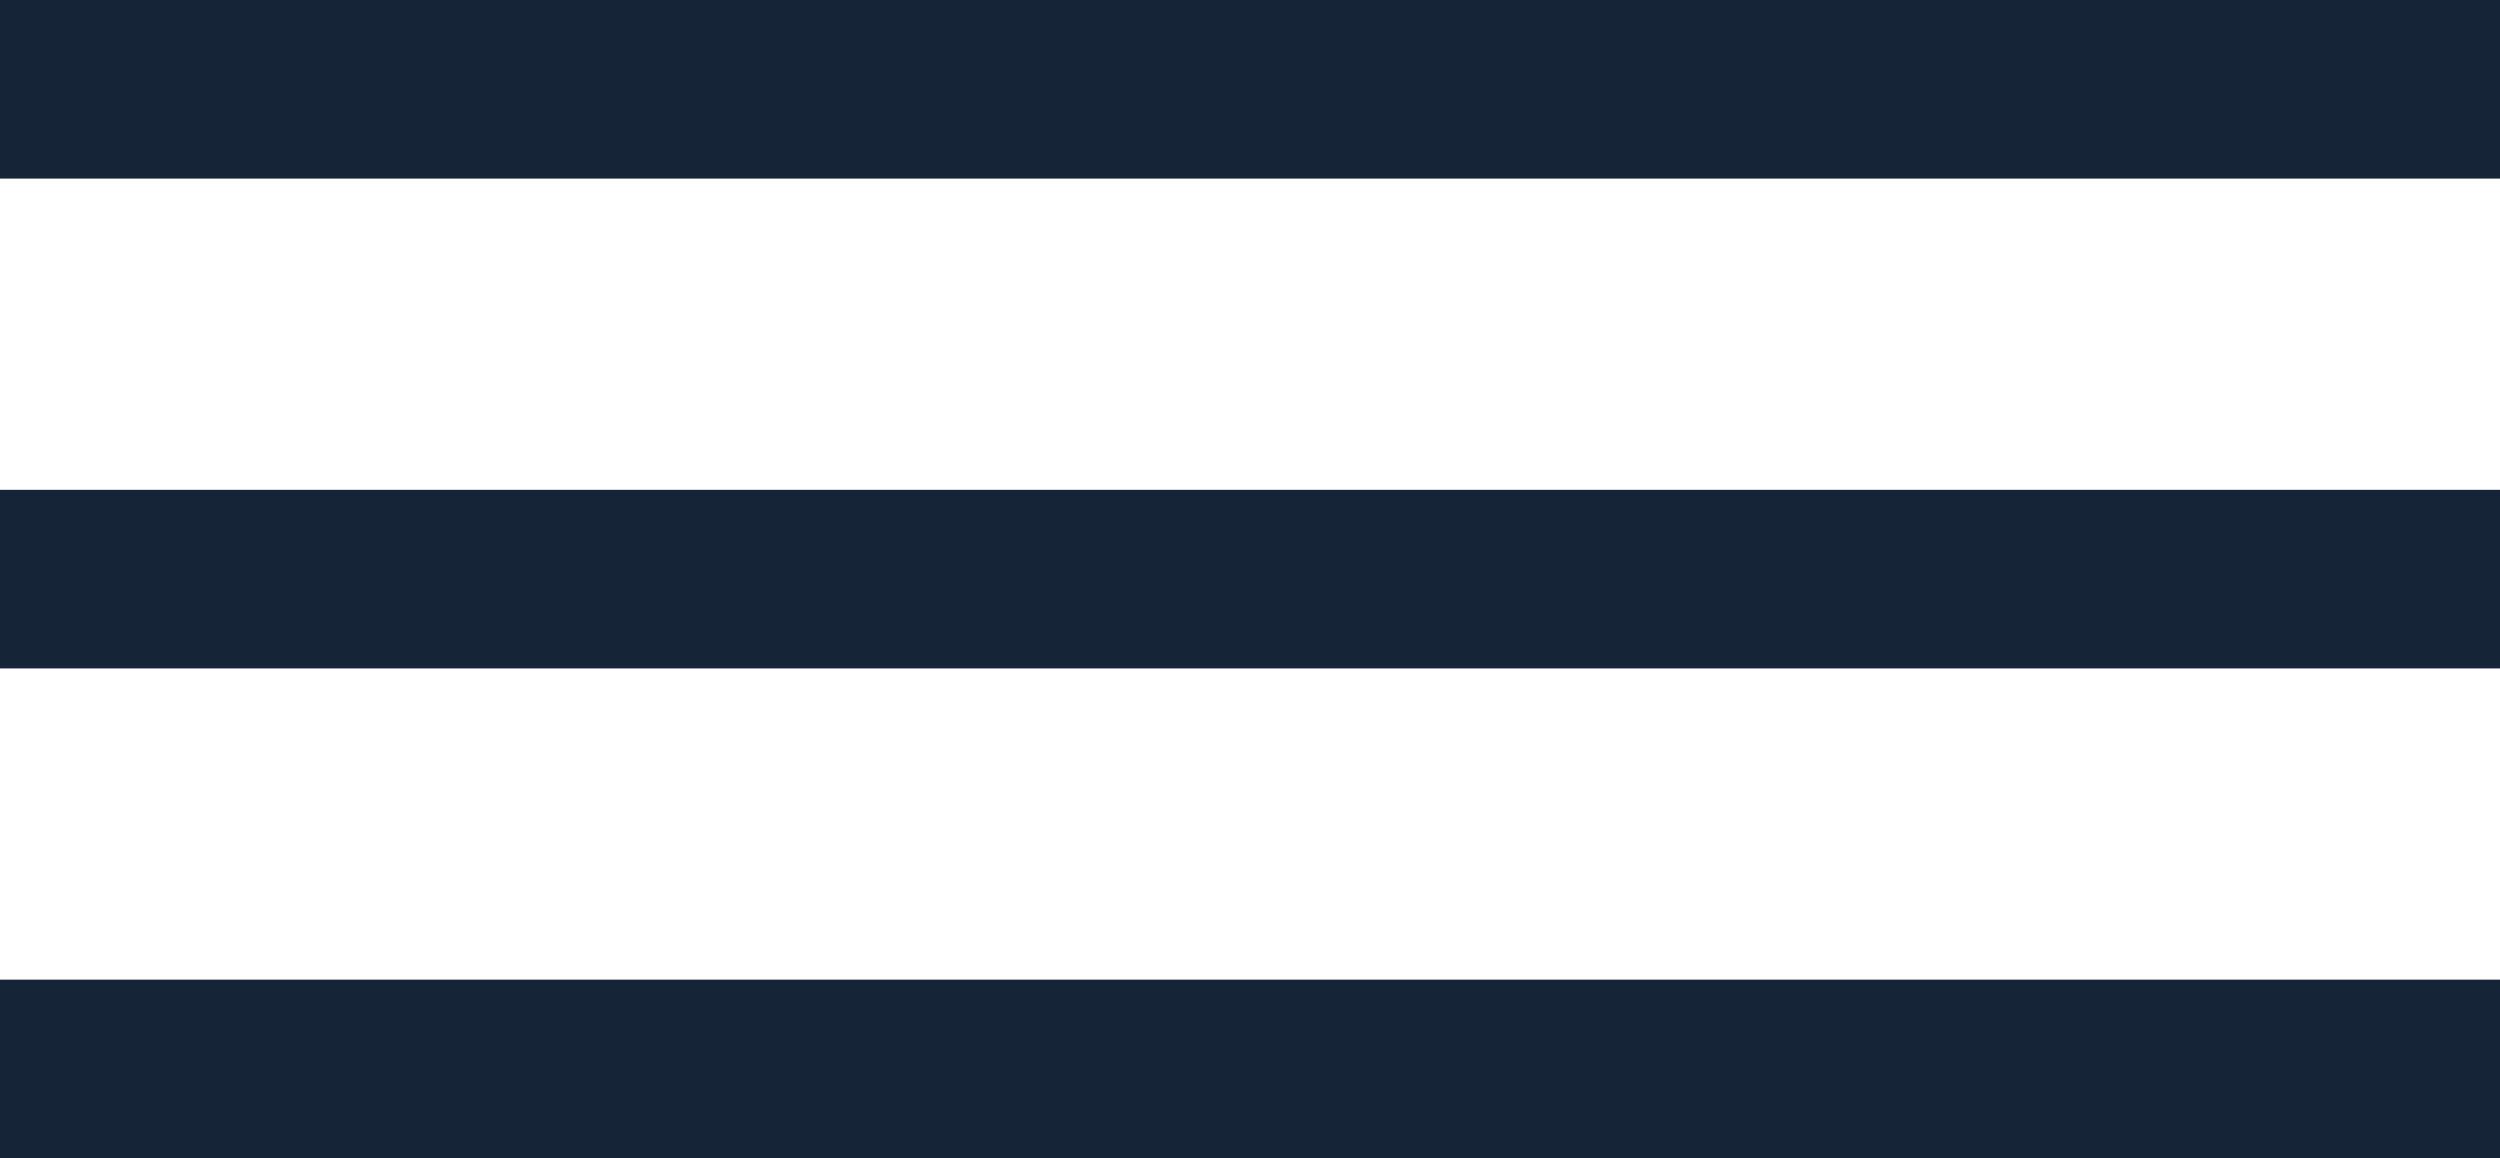 <svg xmlns="http://www.w3.org/2000/svg" width="25.519" height="11.823" viewBox="0 0 25.519 11.823">
  <g id="Group_2534" data-name="Group 2534" transform="translate(-334.383 -23)">
    <path id="Path_647" data-name="Path 647" d="M25.519,1.823V0H0V1.823Z" transform="translate(334.383 23)" fill="#162438"/>
    <path id="Path_647-2" data-name="Path 647" d="M25.519,1.823V0H0V1.823Z" transform="translate(334.383 28)" fill="#162438"/>
    <path id="Path_647-3" data-name="Path 647" d="M25.519,1.823V0H0V1.823Z" transform="translate(334.383 33)" fill="#162438"/>
  </g>
</svg>
